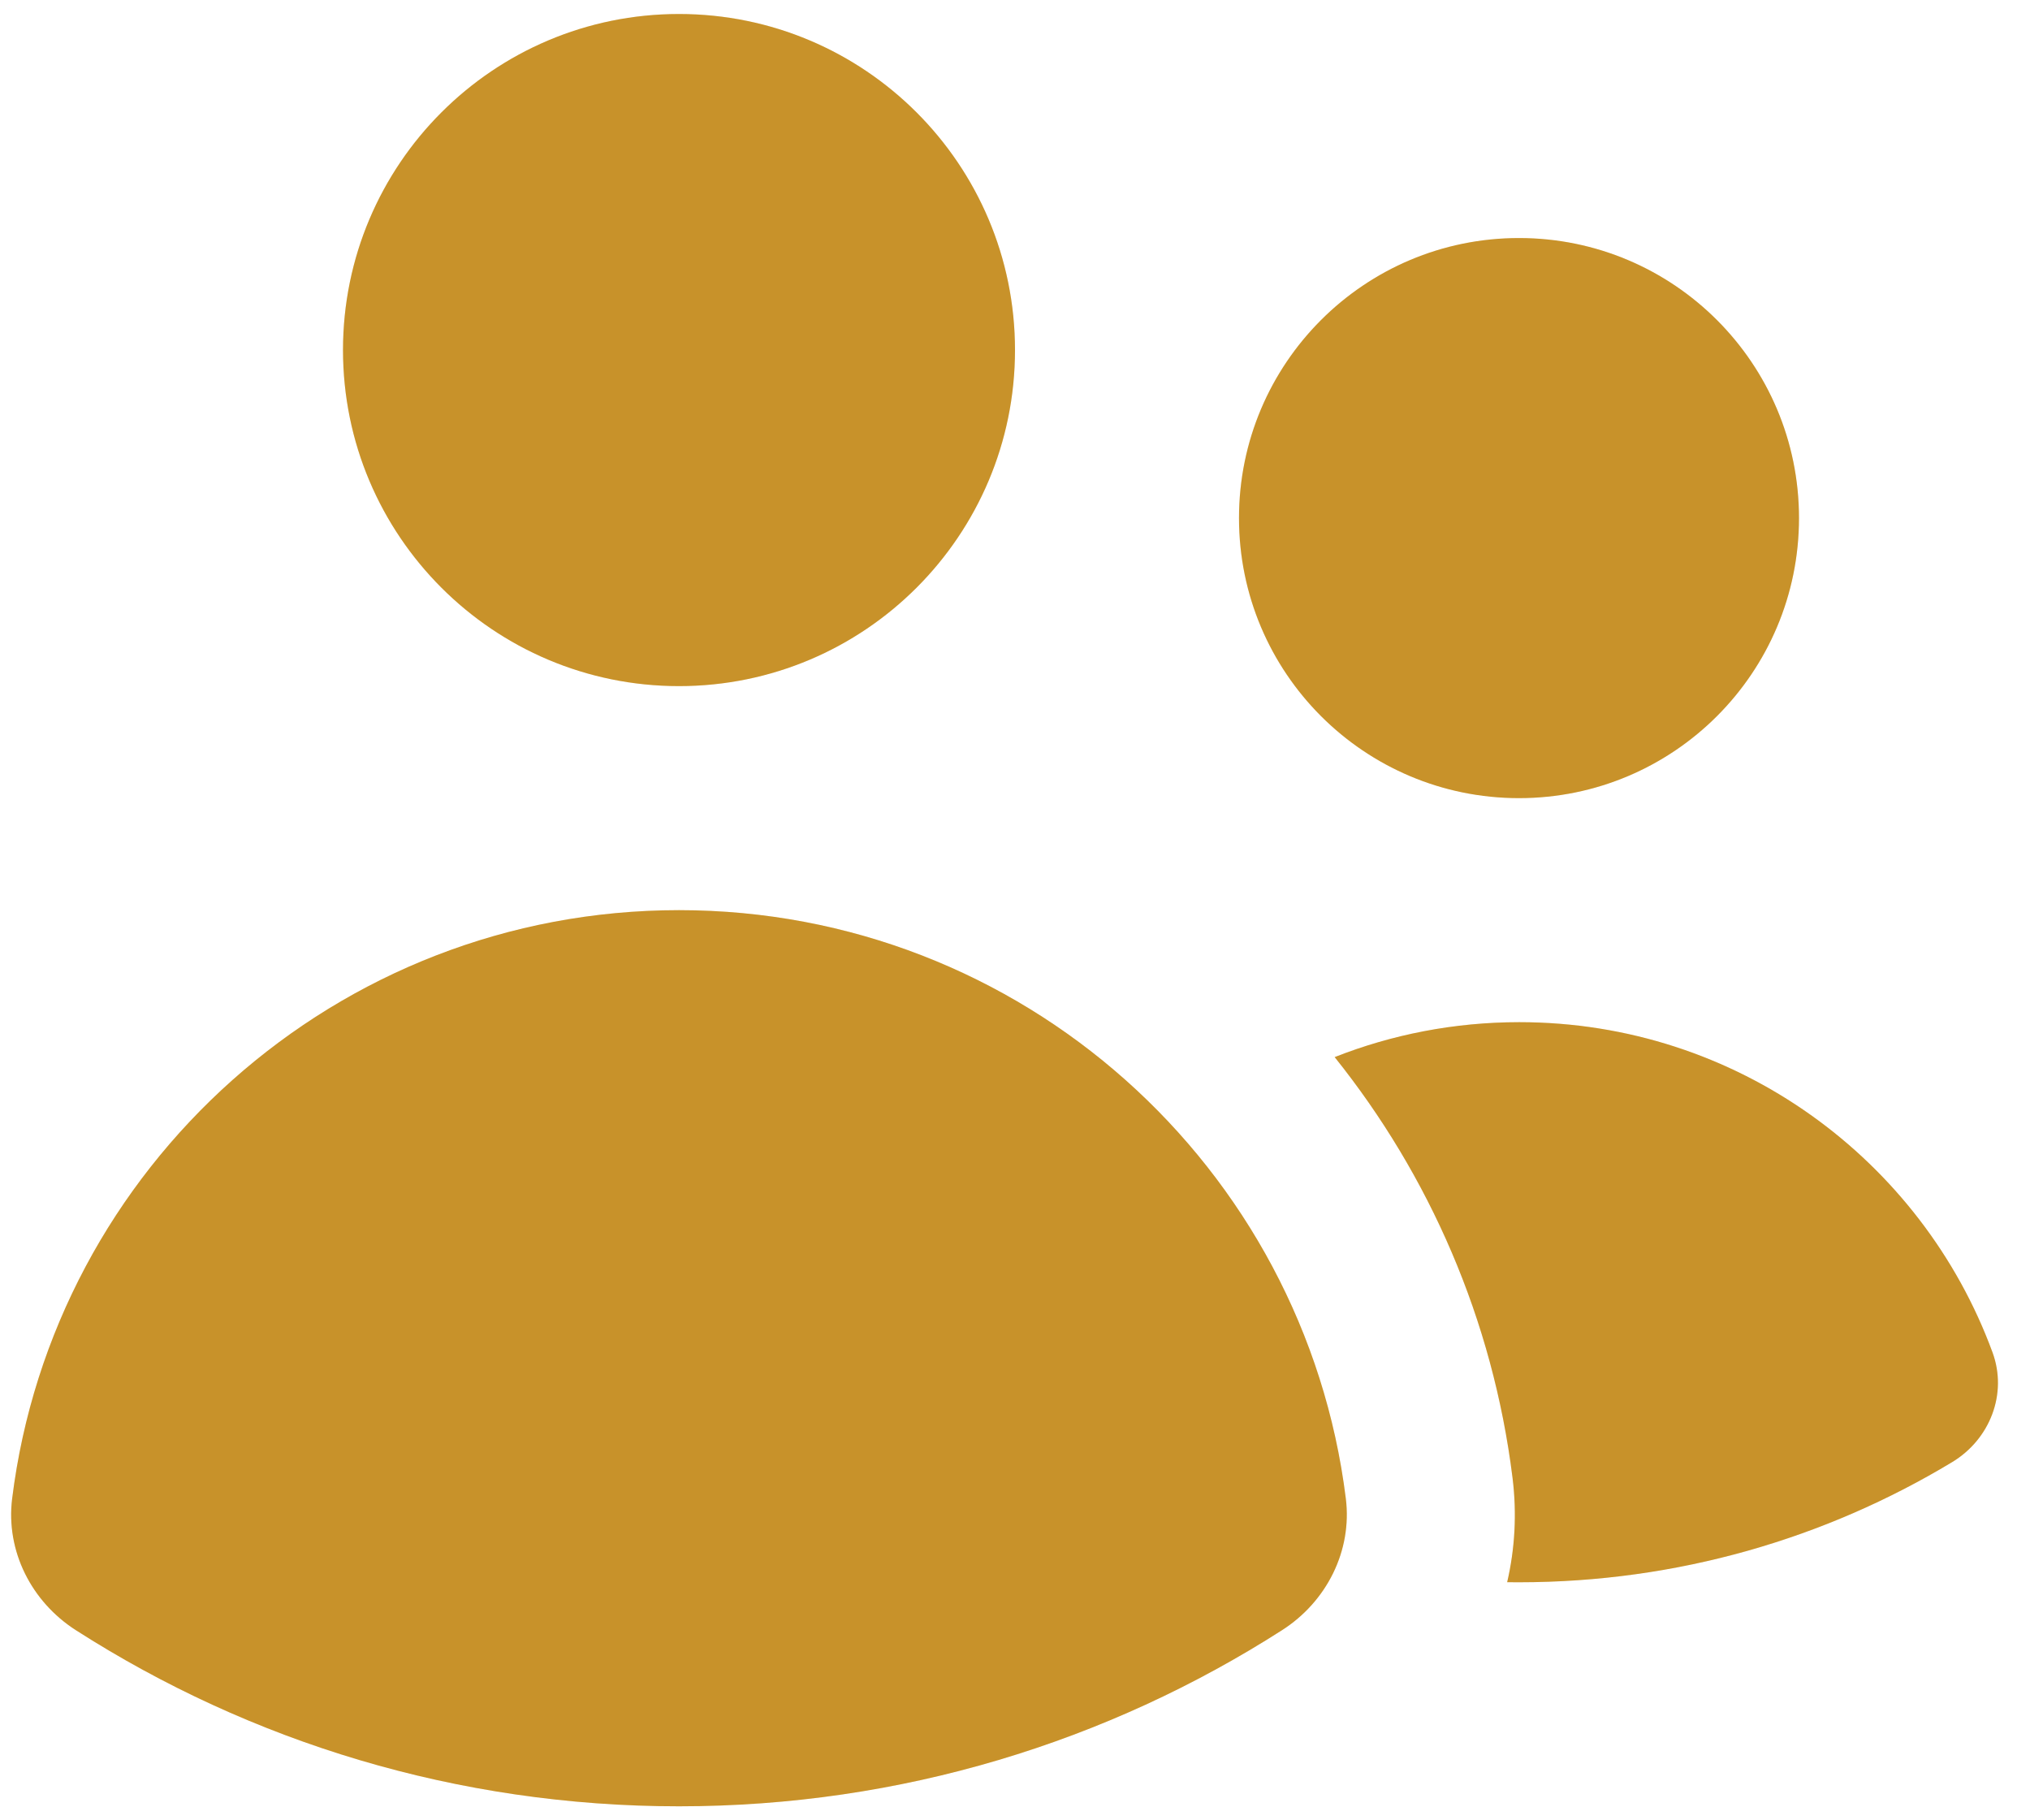 <svg width="58" height="52" viewBox="0 0 58 52" fill="none" xmlns="http://www.w3.org/2000/svg">
<path d="M19.4 19.6C24.702 19.6 29 15.302 29 10C29 4.698 24.702 0.4 19.4 0.4C14.098 0.4 9.8 4.698 9.8 10C9.8 15.302 14.098 19.6 19.4 19.6Z" fill="#FAB735"/>
<path d="M19.4 19.6C24.702 19.6 29 15.302 29 10C29 4.698 24.702 0.4 19.4 0.4C14.098 0.4 9.8 4.698 9.8 10C9.8 15.302 14.098 19.6 19.4 19.6Z" fill="black" fill-opacity="0.2"/>
<path d="M43.4 22.8C47.818 22.8 51.4 19.219 51.4 14.8C51.4 10.382 47.818 6.8 43.4 6.8C38.982 6.8 35.4 10.382 35.4 14.8C35.4 19.219 38.982 22.8 43.4 22.8Z" fill="#FAB735"/>
<path d="M43.4 22.8C47.818 22.8 51.4 19.219 51.4 14.8C51.4 10.382 47.818 6.8 43.4 6.8C38.982 6.8 35.4 10.382 35.4 14.8C35.4 19.219 38.982 22.8 43.4 22.8Z" fill="black" fill-opacity="0.2"/>
<path d="M2.169 46.57C0.898 45.756 0.161 44.308 0.347 42.81C1.525 33.335 9.606 26 19.4 26C29.193 26 37.274 33.333 38.452 42.807C38.638 44.305 37.902 45.754 36.631 46.568C31.657 49.752 25.744 51.6 19.4 51.6C13.056 51.6 7.143 49.754 2.169 46.57Z" fill="#FAB735"/>
<path d="M2.169 46.57C0.898 45.756 0.161 44.308 0.347 42.81C1.525 33.335 9.606 26 19.4 26C29.193 26 37.274 33.333 38.452 42.807C38.638 44.305 37.902 45.754 36.631 46.568C31.657 49.752 25.744 51.6 19.4 51.6C13.056 51.6 7.143 49.754 2.169 46.57Z" fill="black" fill-opacity="0.2"/>
<path d="M43.4 45.2C43.287 45.2 43.175 45.2 43.062 45.198C43.282 44.248 43.343 43.244 43.215 42.215C42.654 37.7 40.84 33.575 38.133 30.198C39.767 29.554 41.547 29.2 43.409 29.2C49.616 29.2 54.906 33.128 56.929 38.633C57.364 39.817 56.855 41.117 55.775 41.768C52.161 43.947 47.927 45.2 43.4 45.2Z" fill="#FAB735"/>
<path d="M43.4 45.2C43.287 45.2 43.175 45.2 43.062 45.198C43.282 44.248 43.343 43.244 43.215 42.215C42.654 37.7 40.84 33.575 38.133 30.198C39.767 29.554 41.547 29.2 43.409 29.2C49.616 29.2 54.906 33.128 56.929 38.633C57.364 39.817 56.855 41.117 55.775 41.768C52.161 43.947 47.927 45.2 43.4 45.2Z" fill="black" fill-opacity="0.2"/>
</svg>
